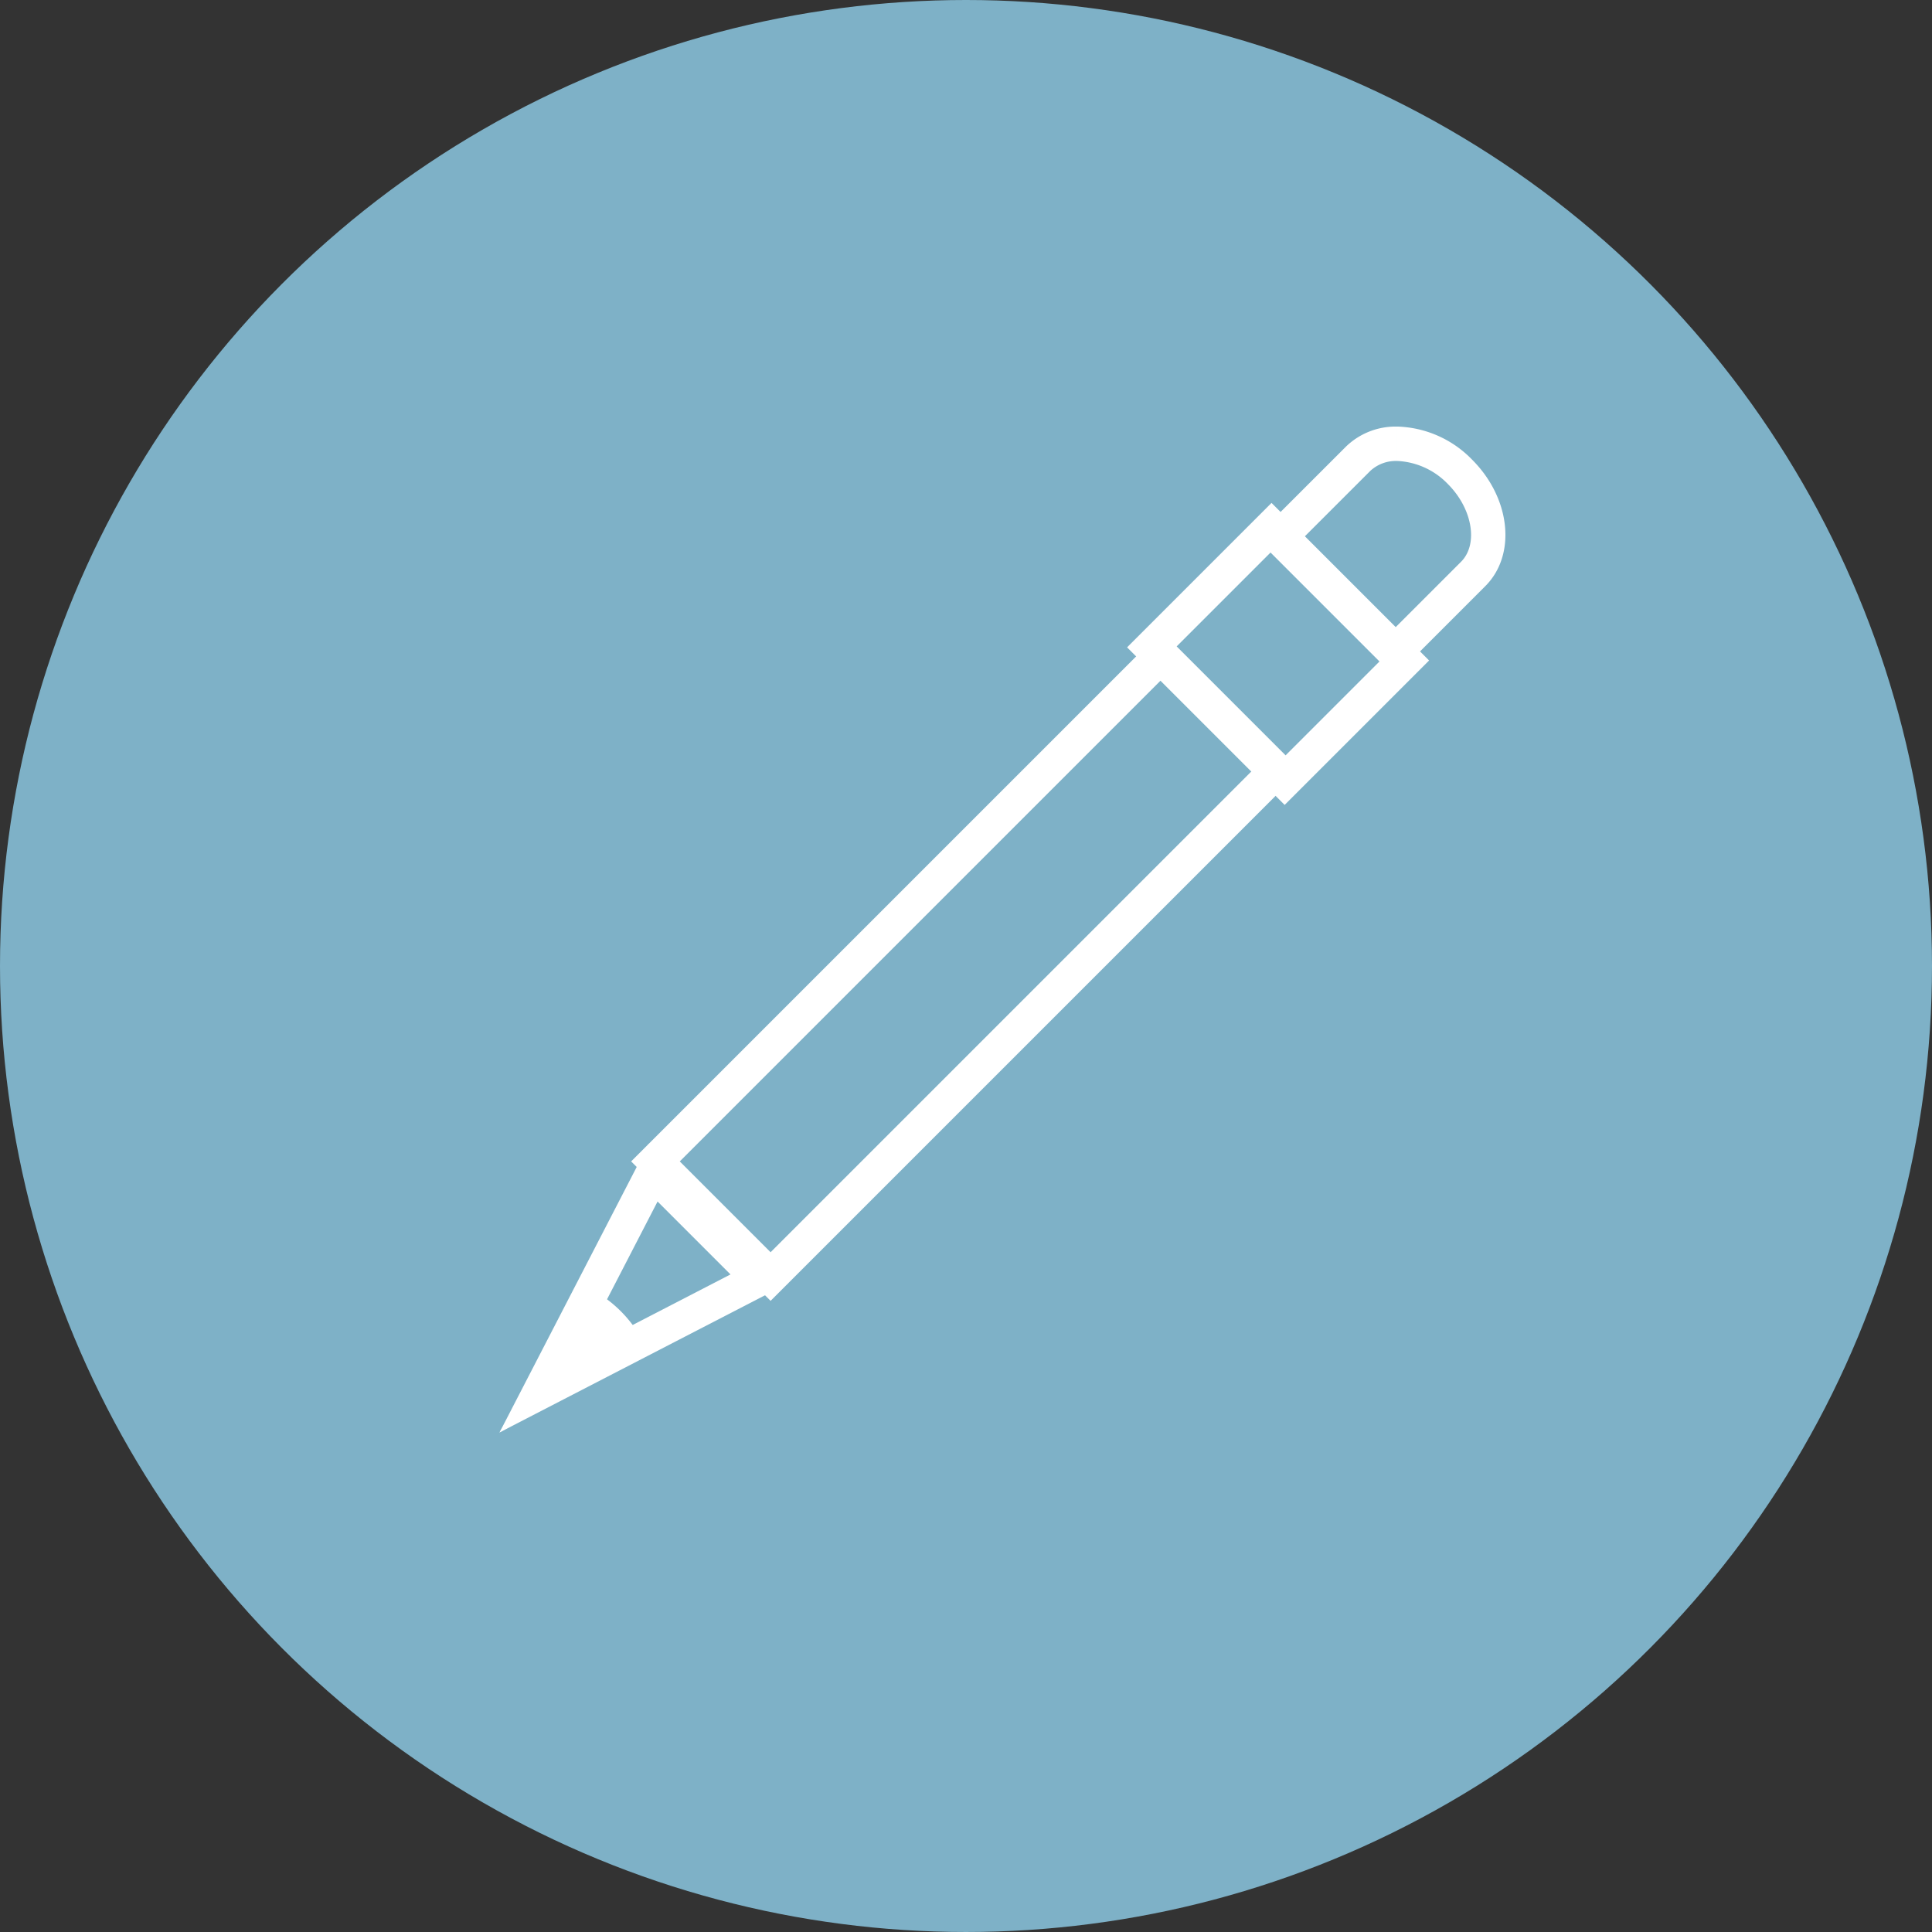 <svg xmlns="http://www.w3.org/2000/svg" width="449.573" height="449.573" viewBox="0 0 449.573 449.573">
  <rect x="0" y="0" width="449.573" height="449.573" fill="#333333" stroke="none"/>
  <title>icon 4.2</title>
  <g>
    <circle cx="224.786" cy="224.786" r="224.786" fill="#97daf8" opacity="0.75"/>
    <g>
      <path d="M270.257,158.181l21.135,21.135L179.316,291.392l-21.135-21.135L270.257,158.181m0-11.314-123.39,123.39,32.449,32.449,123.39-123.39-32.449-32.449Z" fill="#fff"/>
      <path d="M325.106,99.263v8a17.429,17.429,0,0,1,11.821,5.384c5.728,5.728,7.125,14.009,3.05,18.084l-15.424,15.424-21.136-21.136L318.841,109.6a8.731,8.731,0,0,1,6.264-2.332v-8m0,0a16.556,16.556,0,0,0-11.919,4.675L292.1,125.019l32.449,32.449,21.081-21.081c7.276-7.275,5.91-20.436-3.05-29.4a25.225,25.225,0,0,0-17.48-7.727Z" fill="#fff"/>
      <path d="M295.888,128.331l25.353,25.353-22.3,22.3-25.352-25.352,4.318-4.318,14.039-14.039,3.939-3.94m0-11.313-9.6,9.6-14.039,14.039-9.975,9.975,36.666,36.666,33.611-33.61-36.667-36.666Z" fill="#fff"/>
      <path d="M153.014,279.59l16.969,16.969L134.873,314.7l18.141-35.11m-2.083-13.4-34.689,67.139,67.137-34.69-32.448-32.449Z" fill="#fff"/>
      <g>
        <path d="M137.547,304.682a23.668,23.668,0,0,1,7.344,7.343l-17.574,10.231Z" fill="#fff"/>
        <path d="M138.691,310.668l.108.108c.036.035.071.07.106.106l-.512.3.3-.512m-2.616-11.408-19.833,34.072L150.313,313.5a29.311,29.311,0,0,0-14.238-14.238Z" fill="#fff"/>
      </g>
    </g>
  </g>
</svg>
